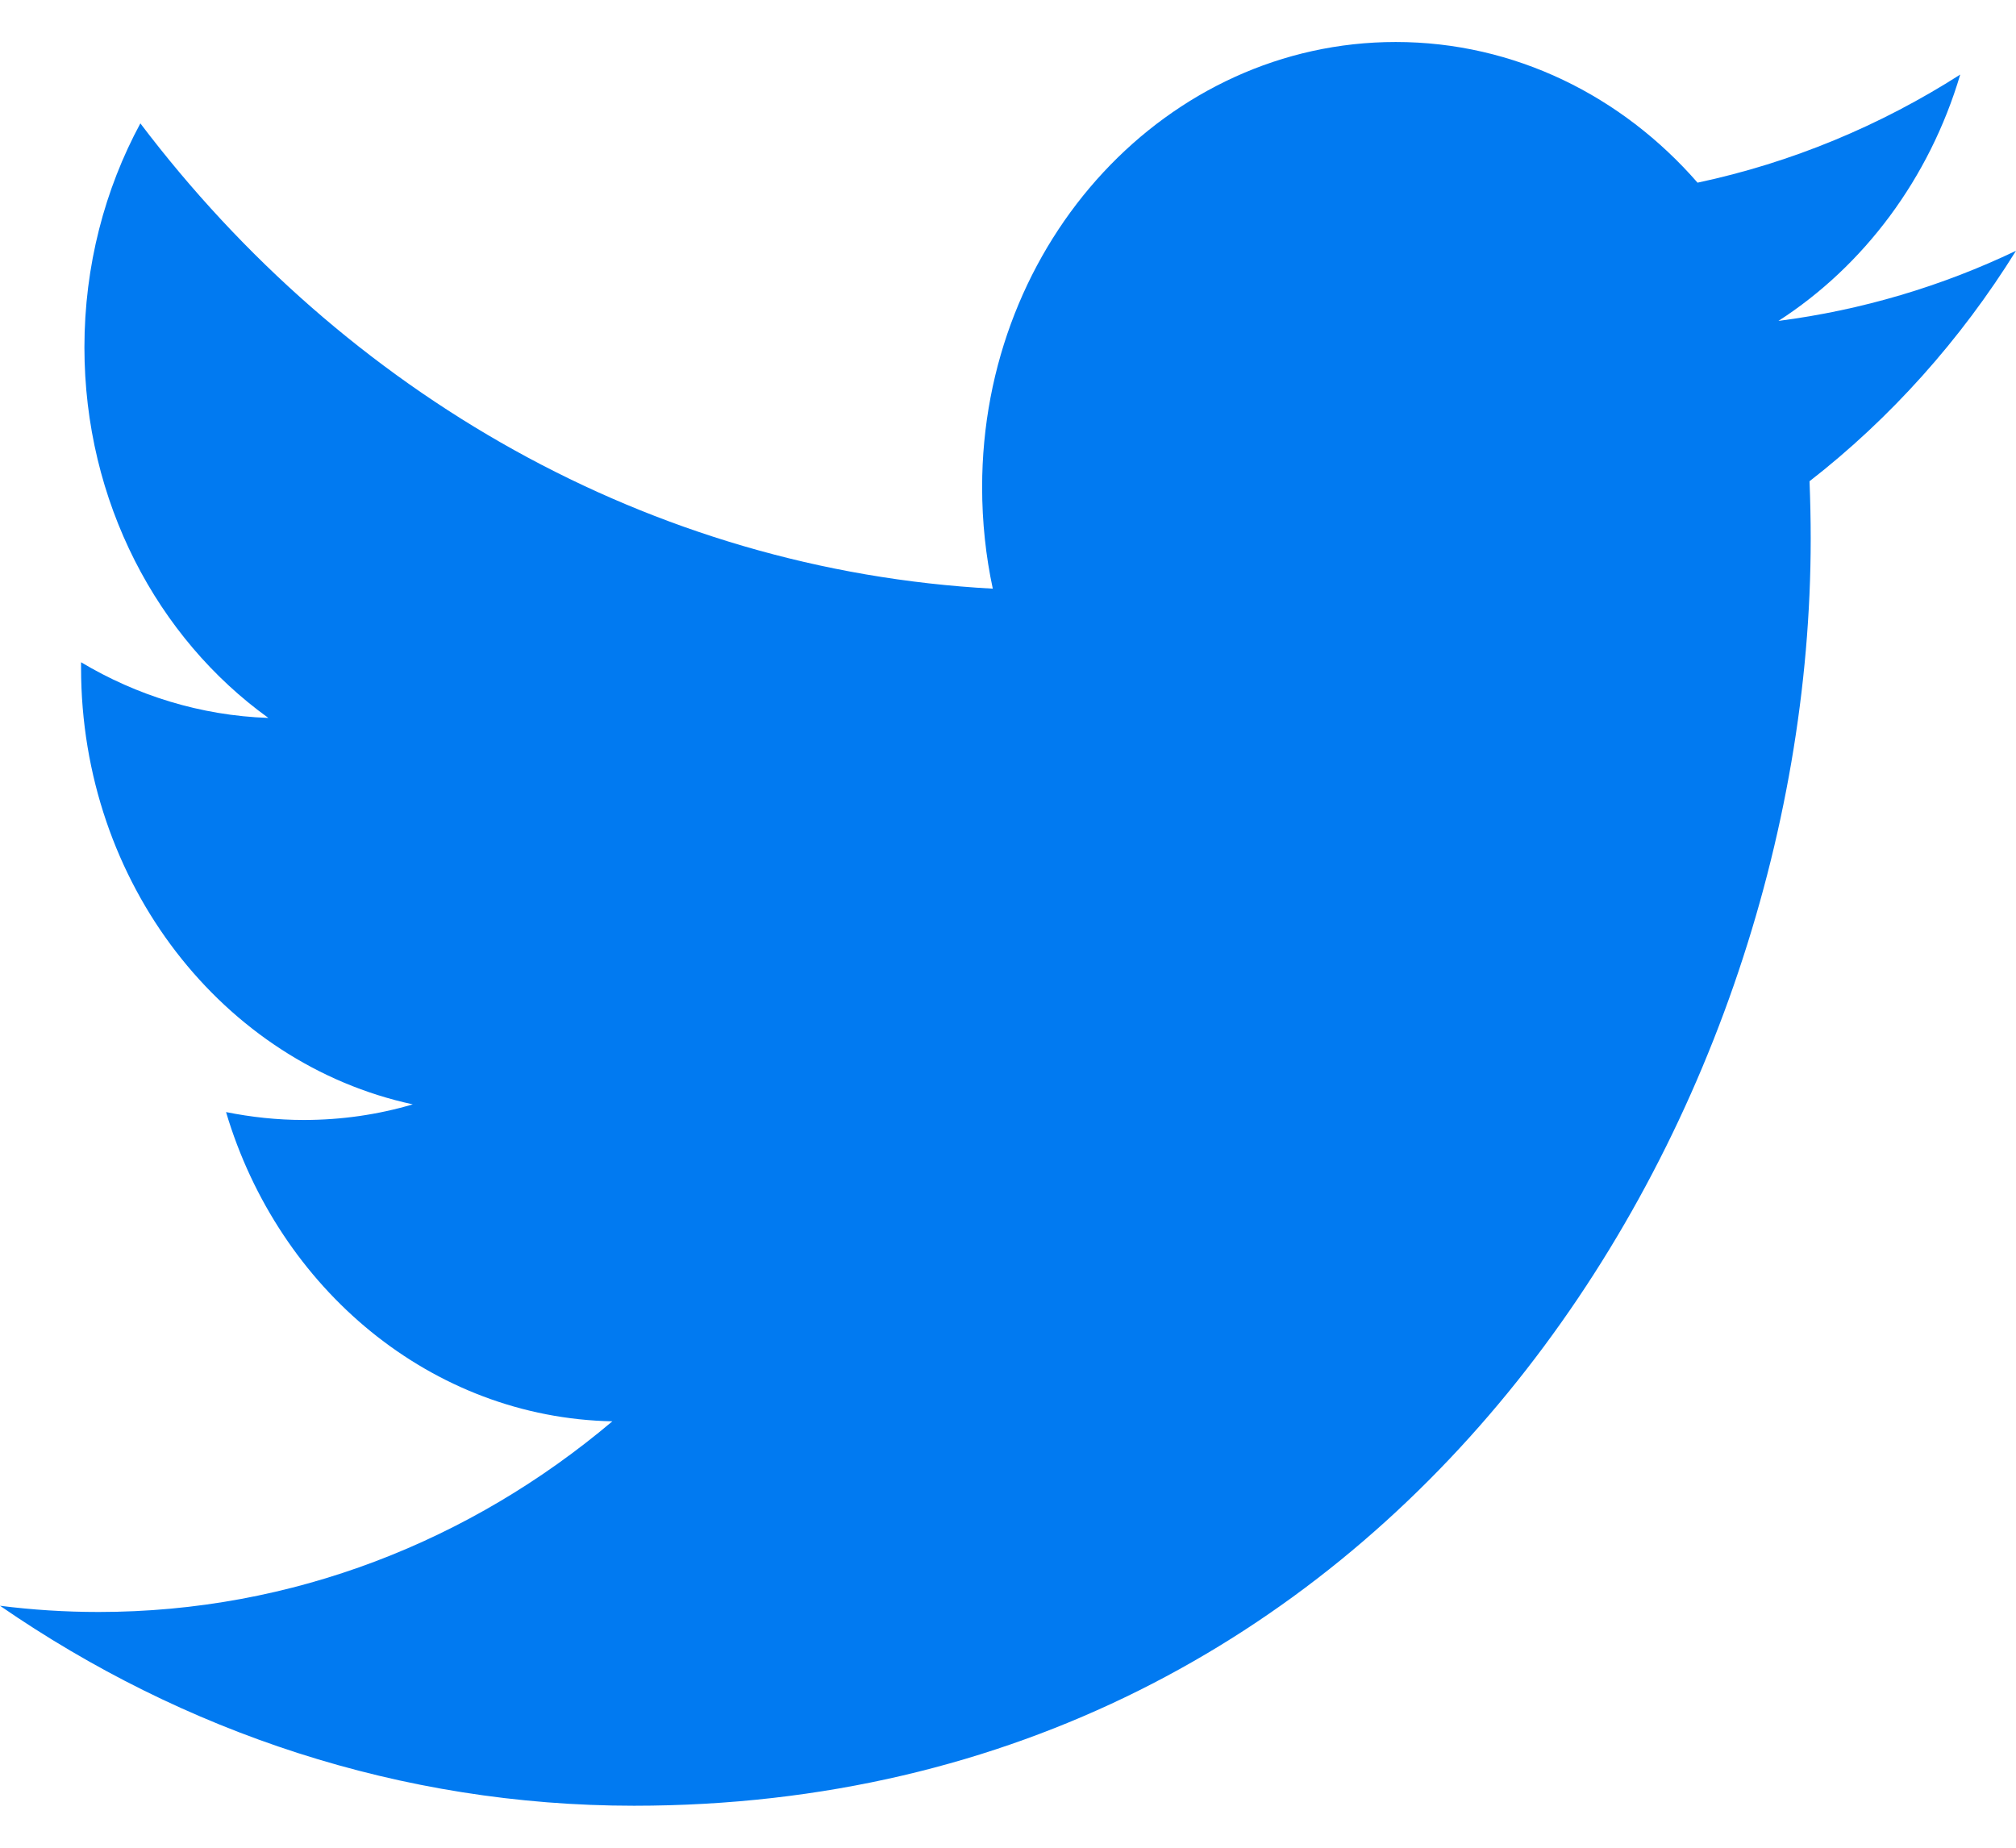 <svg width="24" height="22" viewBox="0 0 24 22" fill="none" xmlns="http://www.w3.org/2000/svg">
<path d="M24 2.986C23.117 3.408 22.168 3.692 21.172 3.821C22.189 3.165 22.969 2.126 23.336 0.888C22.386 1.495 21.331 1.936 20.209 2.175C19.311 1.144 18.032 0.5 16.616 0.5C13.896 0.5 11.692 2.874 11.692 5.801C11.692 6.217 11.736 6.622 11.819 7.009C7.728 6.788 4.1 4.677 1.671 1.469C1.248 2.252 1.005 3.163 1.005 4.136C1.005 5.974 1.874 7.597 3.195 8.548C2.388 8.52 1.628 8.281 0.965 7.885C0.965 7.907 0.965 7.928 0.965 7.951C0.965 10.52 2.661 12.663 4.914 13.149C4.502 13.271 4.066 13.335 3.616 13.335C3.3 13.335 2.991 13.301 2.691 13.241C3.317 15.347 5.136 16.88 7.29 16.923C5.606 18.345 3.483 19.193 1.175 19.193C0.778 19.193 0.386 19.168 0 19.119C2.179 20.622 4.767 21.5 7.548 21.5C16.605 21.5 21.556 13.422 21.556 6.416C21.556 6.186 21.551 5.957 21.542 5.73C22.505 4.981 23.34 4.048 24 2.986Z" fill="#017AF1"/>
</svg>
